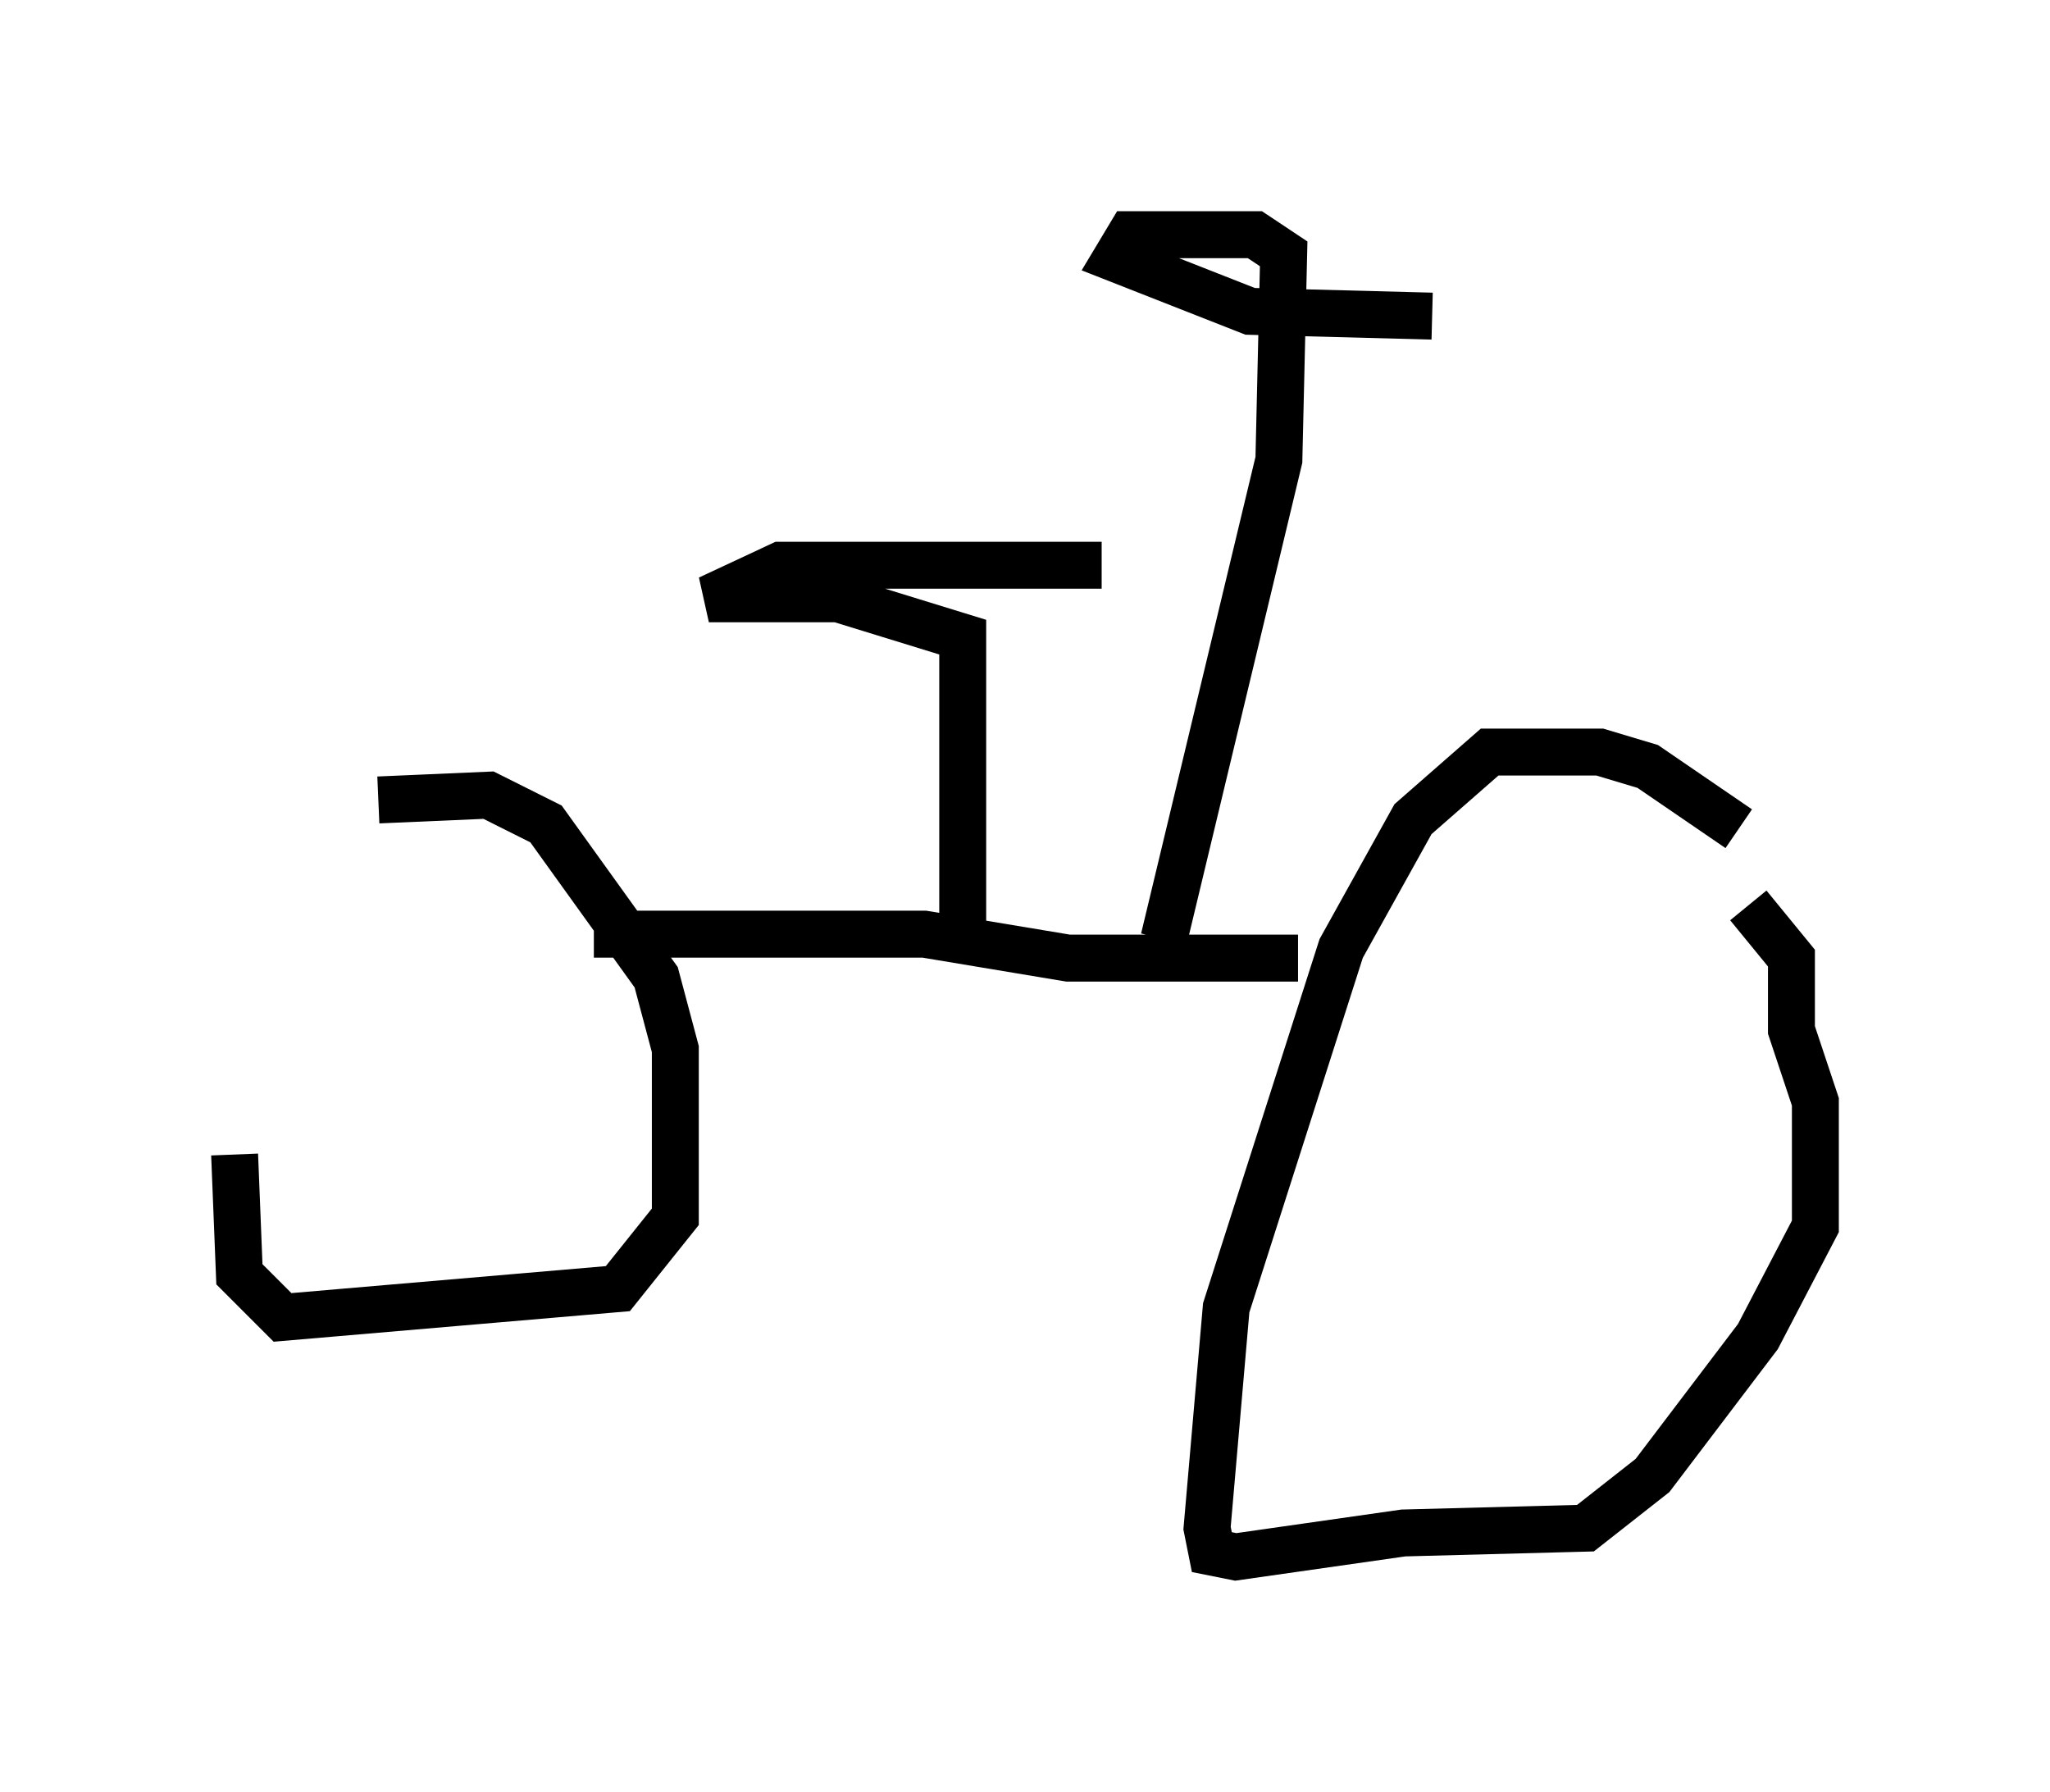 <?xml version="1.0" encoding="utf-8" ?>
<svg baseProfile="full" height="38.175" version="1.1" width="43.688" xmlns="http://www.w3.org/2000/svg" xmlns:ev="http://www.w3.org/2001/xml-events" xmlns:xlink="http://www.w3.org/1999/xlink"><defs /><rect fill="white" height="38.175" width="43.688" x="0" y="0" /><path d="M6.735, 17.352 m-1.735, 7.248 l0.102, 2.552 0.919, 0.919 l7.146, -0.613 1.225, -1.531 l0.0, -3.573 -0.408, -1.531 l-2.348, -3.267 -1.225, -0.613 l-2.348, 0.102 m28.992, 0.613 l-1.94, -1.327 -1.021, -0.306 l-2.348, 0.0 -1.633, 1.429 l-1.531, 2.756 -2.45, 7.656 l-0.408, 4.696 0.102, 0.51 l0.51, 0.102 3.573, -0.51 l3.879, -0.102 1.429, -1.123 l2.246, -2.96 1.225, -2.348 l0.0, -2.654 -0.51, -1.531 l0.0, -1.531 -0.919, -1.123 m-9.596, 1.123 l-4.9, 0.0 -3.063, -0.51 l-7.044, 0.0 m7.861, 0.204 l0.0, -6.533 -2.654, -0.817 l-2.756, 0.0 1.531, -0.715 l6.84, 0.0 m1.327, 7.963 l2.45, -10.208 0.102, -4.39 l-0.613, -0.408 -2.654, 0.0 l-0.306, 0.51 2.858, 1.123 l3.879, 0.102 " fill="none" stroke="black" stroke-width="1" /></svg>